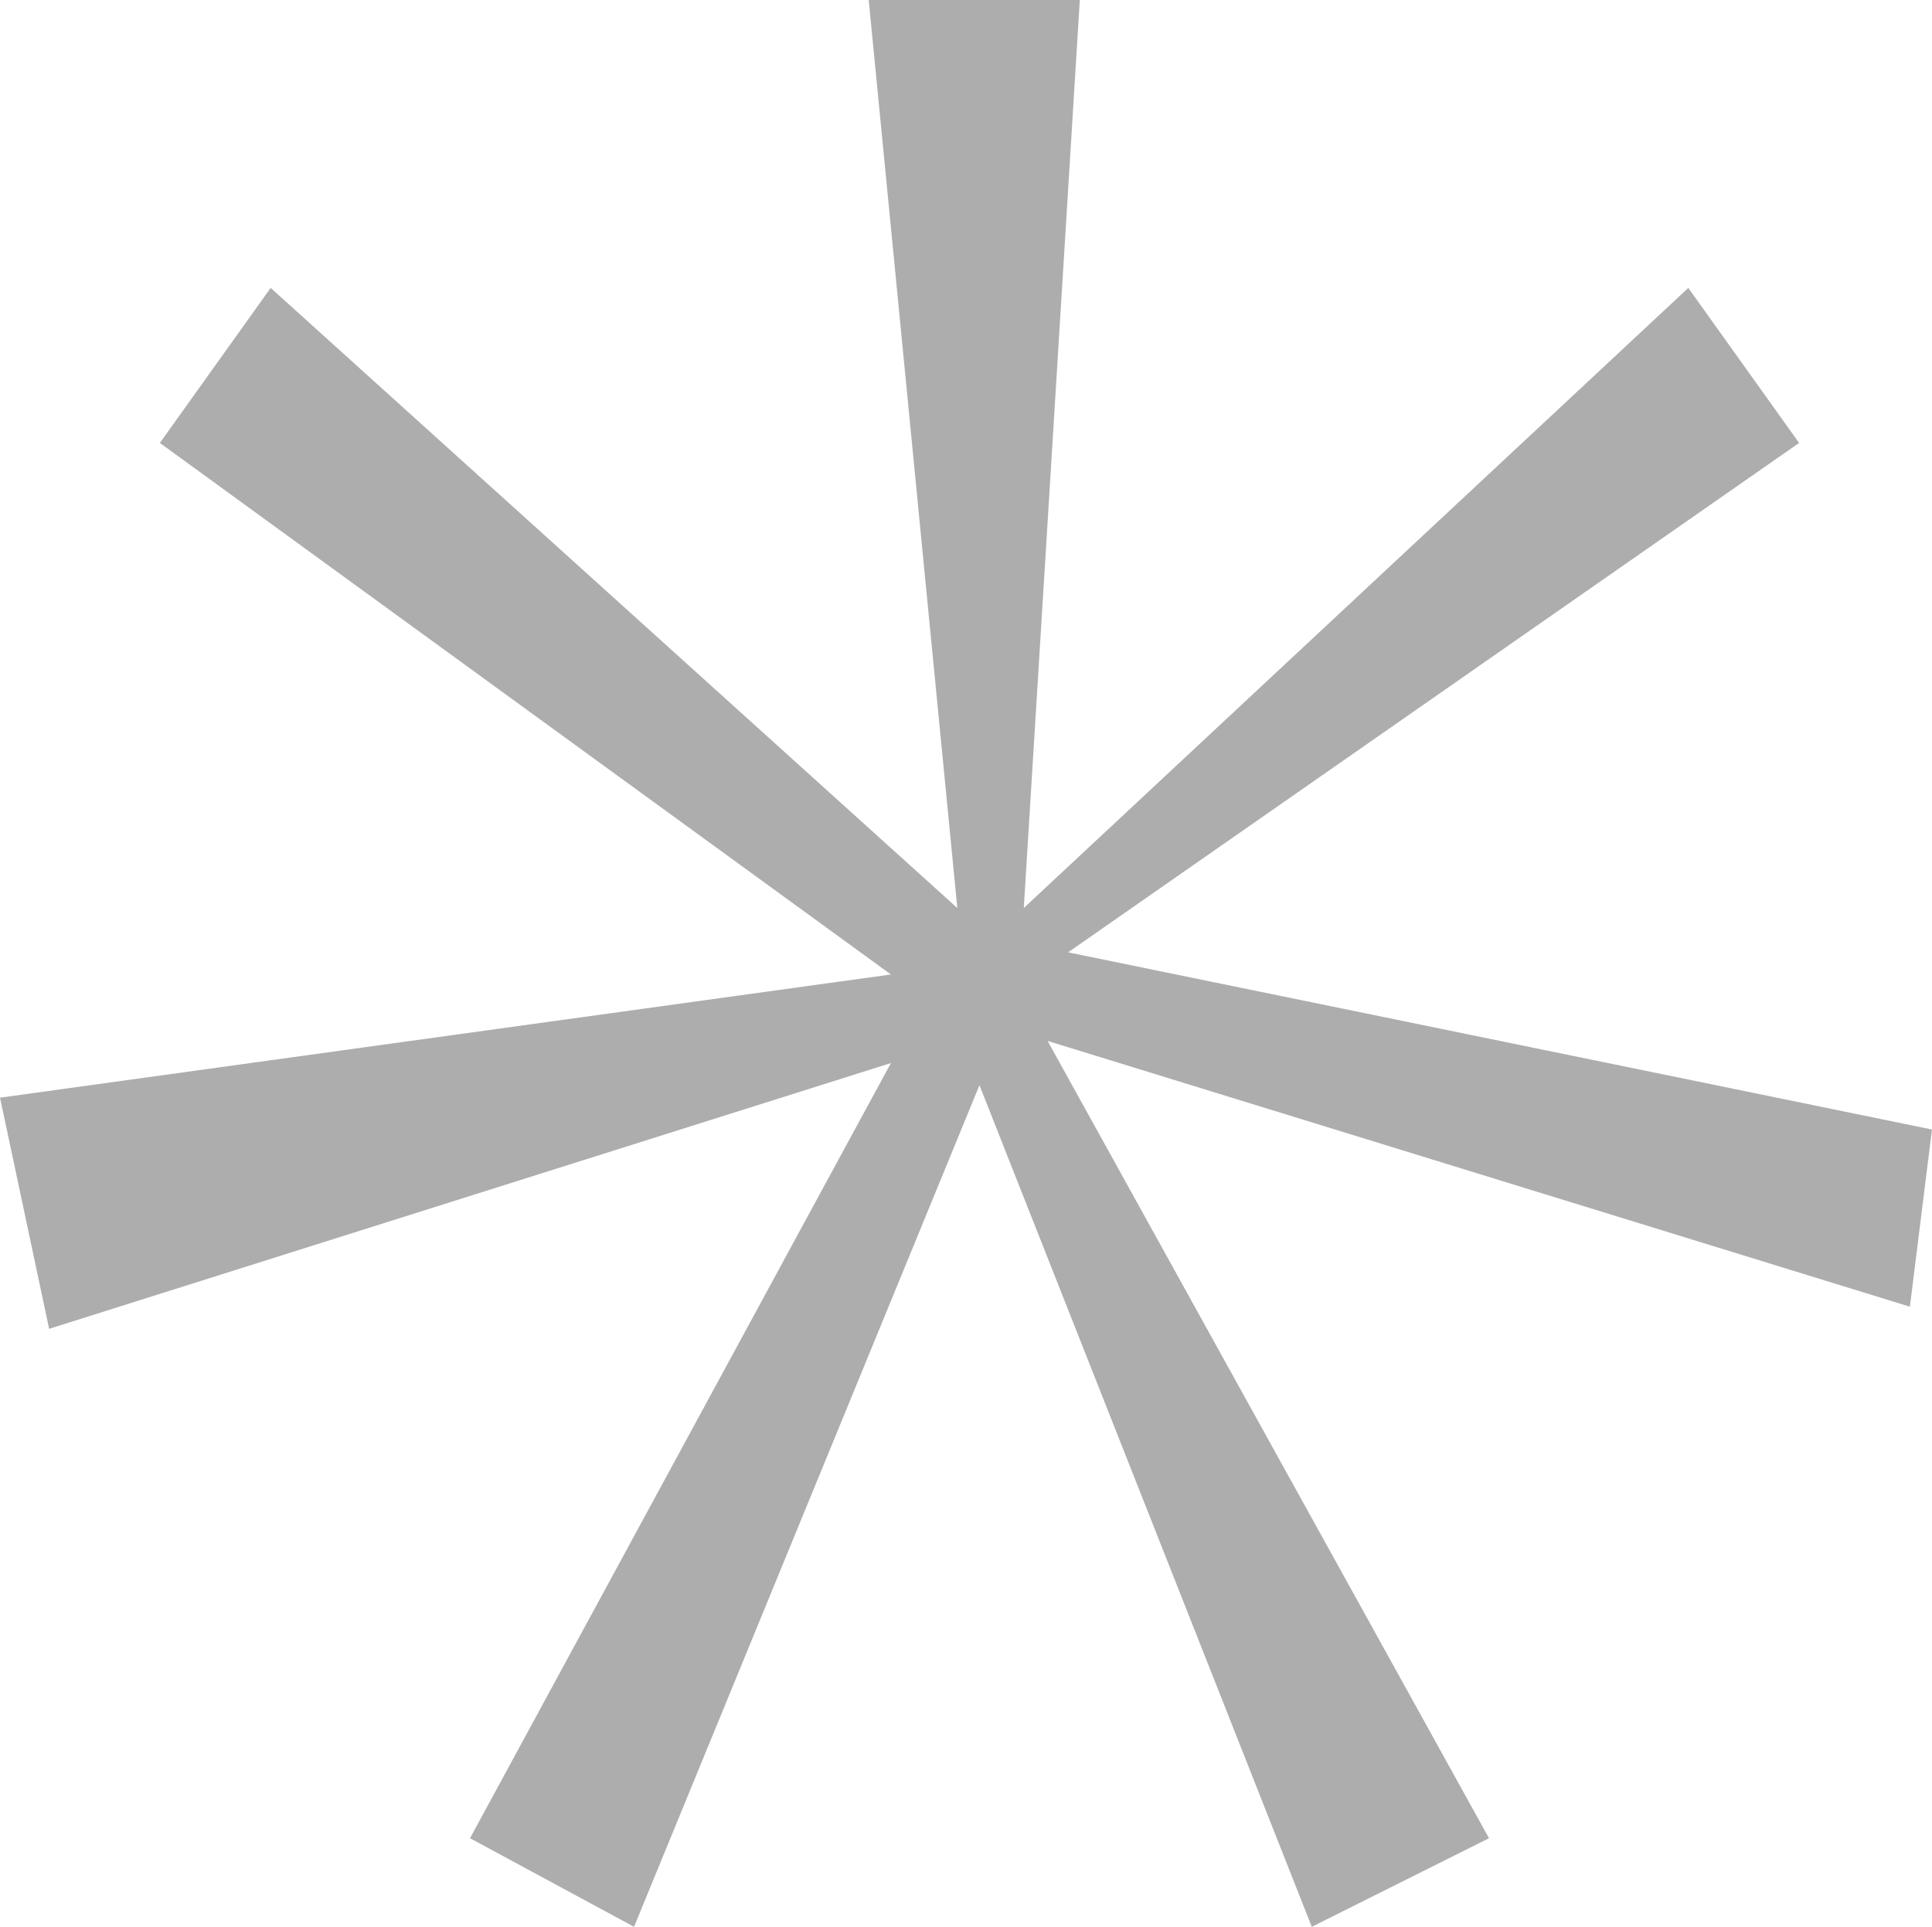 <svg width="41.625" height="41.521" viewBox="0 0 41.624 41.521" fill="none" xmlns="http://www.w3.org/2000/svg" xmlns:xlink="http://www.w3.org/1999/xlink">
	<desc>
			Created with Pixso.
	</desc>
	<path d="M18.716 0L23.264 0L22.057 19.567L36.374 6.204L38.761 9.545L23.012 20.522L41.624 24.34L41.148 28.158L22.57 22.431L32.08 39.612L28.262 41.521L21.102 23.385L13.66 41.521L10.126 39.612L19.194 22.908L1.058 28.635L0 23.654L19.194 20.999L3.444 9.545L5.831 6.204L20.625 19.567L18.716 0Z" fill-rule="evenodd" fill="#ADADAD"/>
	<defs/>
</svg>
